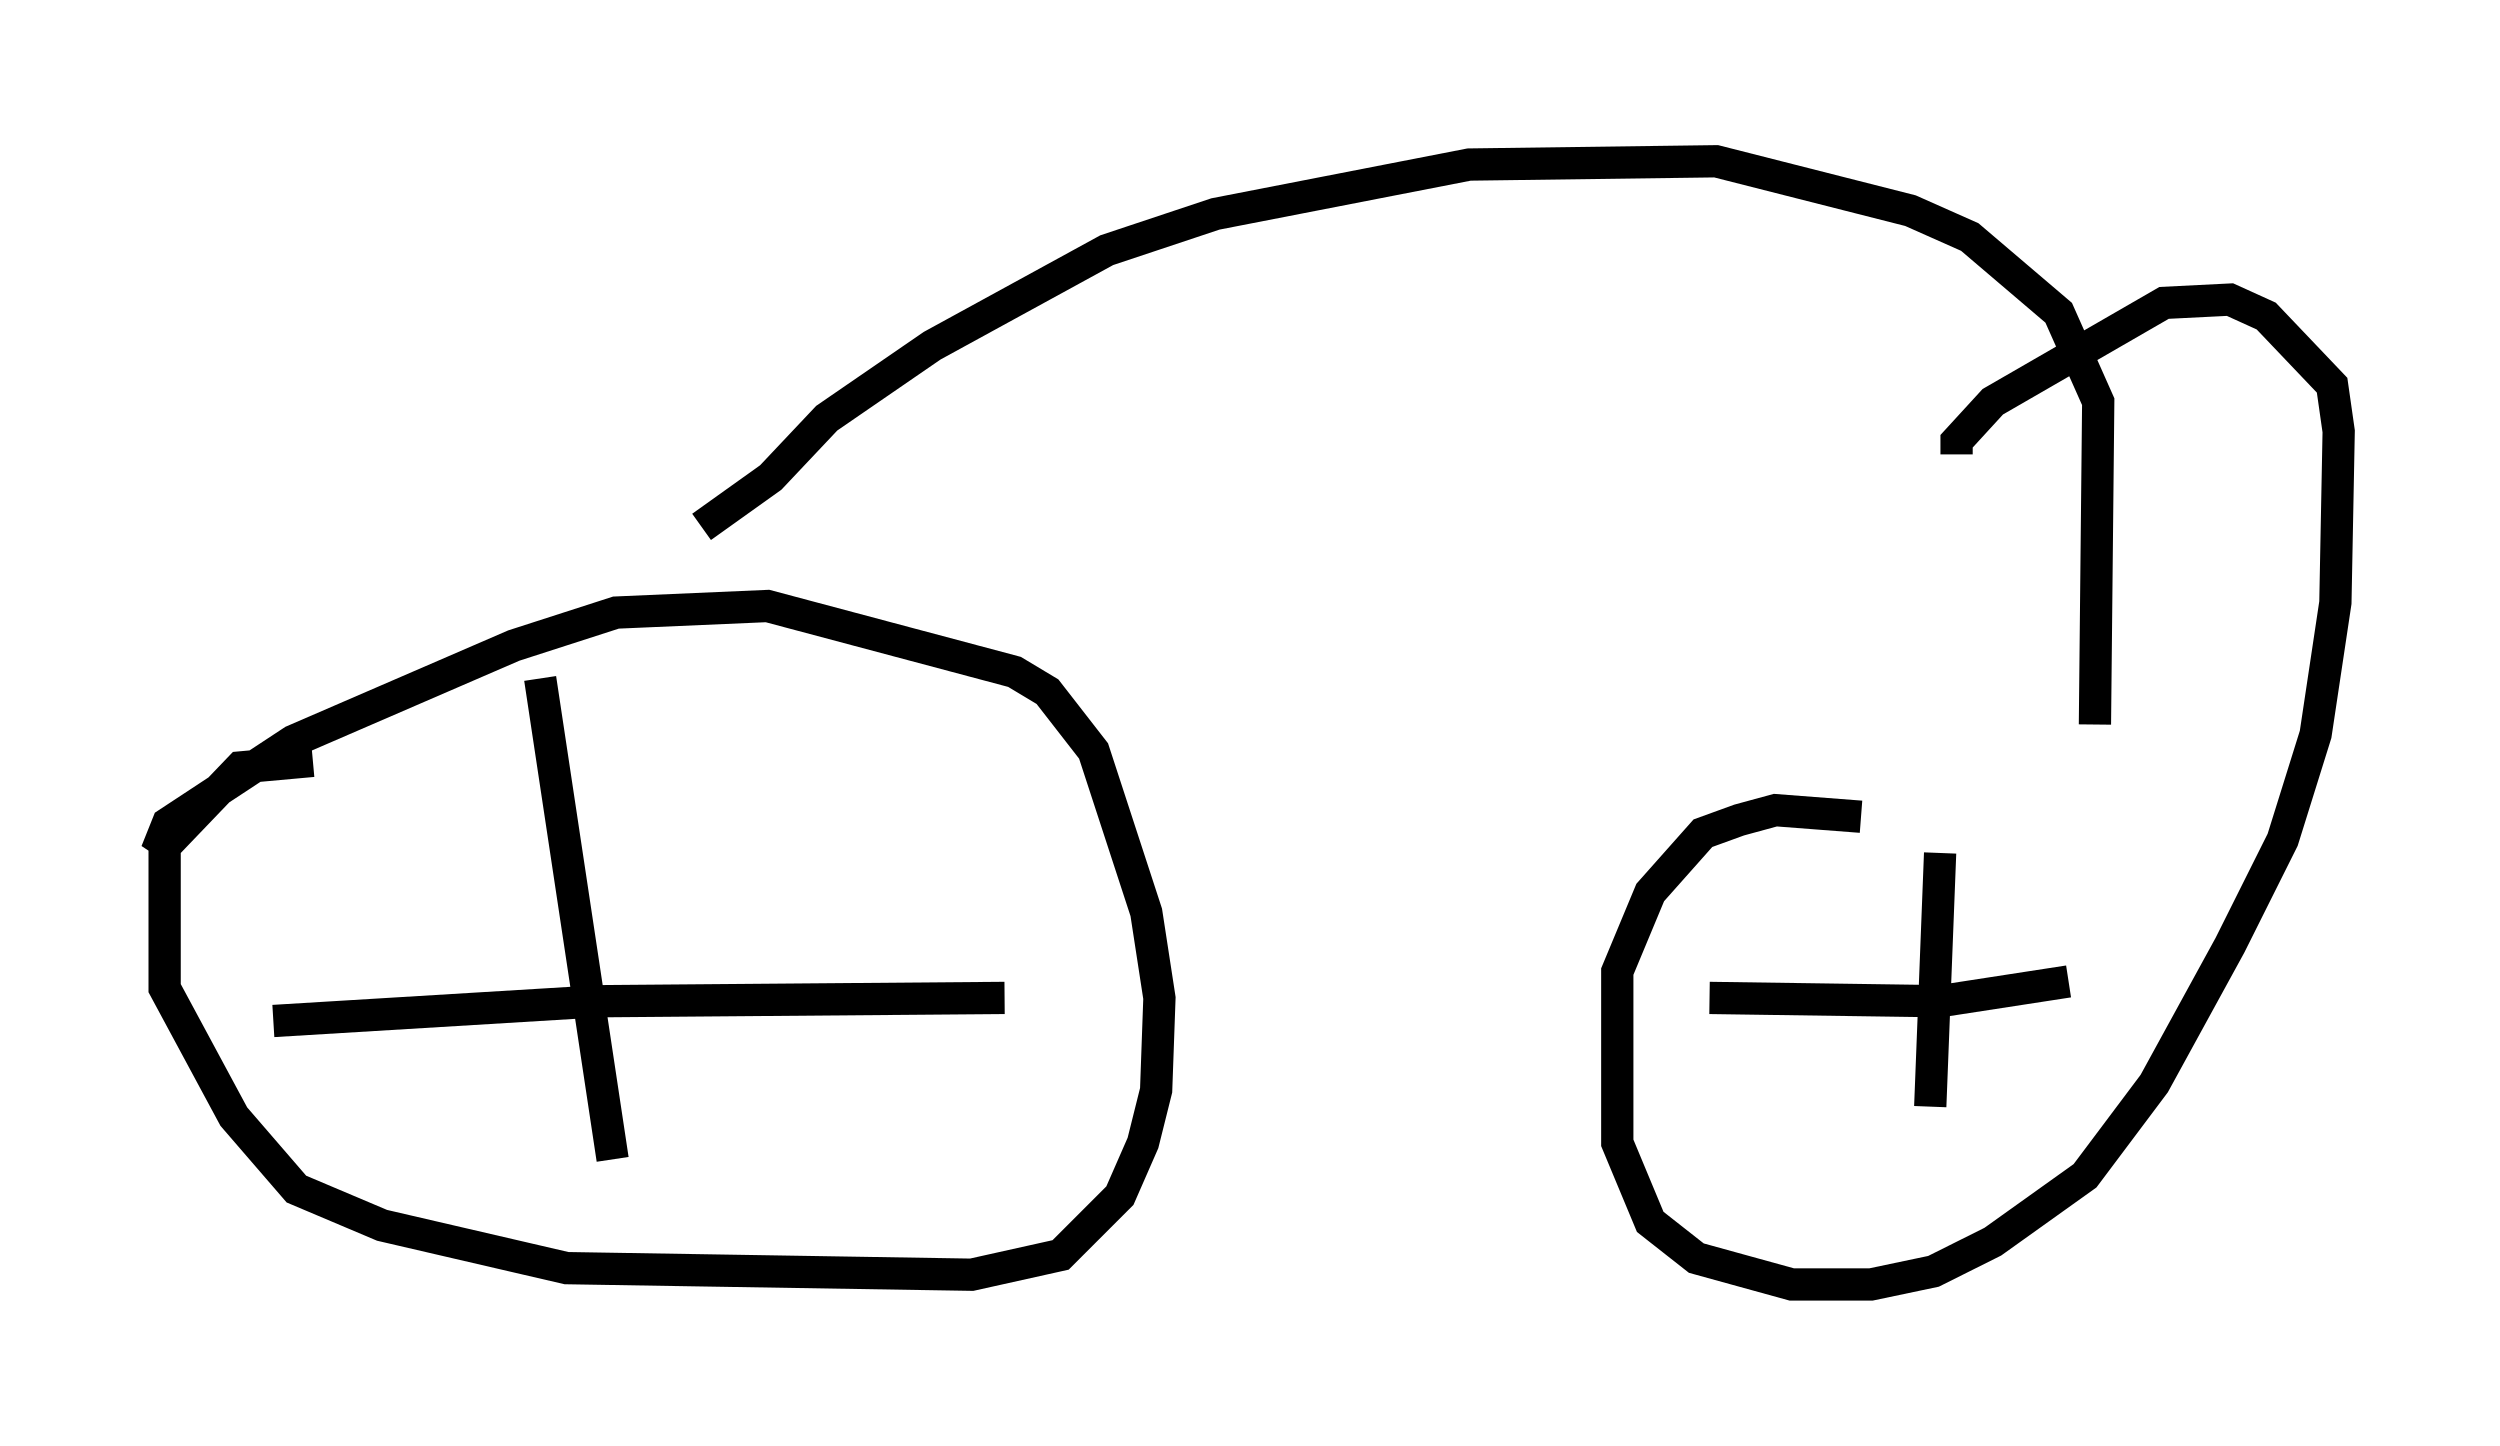 <?xml version="1.0" encoding="utf-8" ?>
<svg baseProfile="full" height="44.811" version="1.1" width="77.478" xmlns="http://www.w3.org/2000/svg" xmlns:ev="http://www.w3.org/2001/xml-events" xmlns:xlink="http://www.w3.org/1999/xlink"><defs /><rect fill="white" height="44.811" width="77.478" x="0" y="0" /><path d="M10.615, 23.988 m-0.919, -0.408 l-2.246, 0.204 -2.348, 2.45 l0.0, 4.39 2.144, 3.981 l1.94, 2.246 2.654, 1.123 l5.717, 1.327 12.556, 0.204 l2.756, -0.613 1.838, -1.838 l0.715, -1.633 0.408, -1.633 l0.102, -2.858 -0.408, -2.654 l-1.633, -5.002 -1.429, -1.838 l-1.021, -0.613 -7.656, -2.042 l-4.696, 0.204 -3.165, 1.021 l-6.84, 2.96 -3.879, 2.552 l-0.204, 0.51 0.306, 0.204 m11.433, -5.206 l2.246, 14.904 m-10.515, -4.288 l10.106, -0.613 12.556, -0.102 m26.542, -5.615 l-2.654, -0.204 -1.123, 0.306 l-1.123, 0.408 -1.633, 1.838 l-1.021, 2.45 0.0, 5.308 l1.021, 2.45 1.429, 1.123 l2.96, 0.817 2.45, 0.0 l1.94, -0.408 1.838, -0.919 l2.858, -2.042 2.144, -2.858 l2.348, -4.288 1.633, -3.267 l1.021, -3.267 0.613, -4.083 l0.102, -5.308 -0.204, -1.429 l-2.042, -2.144 -1.123, -0.51 l-2.042, 0.102 -5.308, 3.063 l-1.123, 1.225 0.0, 0.408 m-7.656, 16.844 l7.146, 0.102 3.981, -0.613 m-3.981, -3.981 l-0.306, 7.861 m-38.078, -17.967 l2.144, -1.531 1.735, -1.838 l3.267, -2.246 5.41, -2.96 l3.369, -1.123 7.861, -1.531 l7.656, -0.102 6.023, 1.531 l1.838, 0.817 2.756, 2.348 l1.225, 2.756 -0.102, 10.004 " fill="none" stroke="black" stroke-width="1" /></svg>